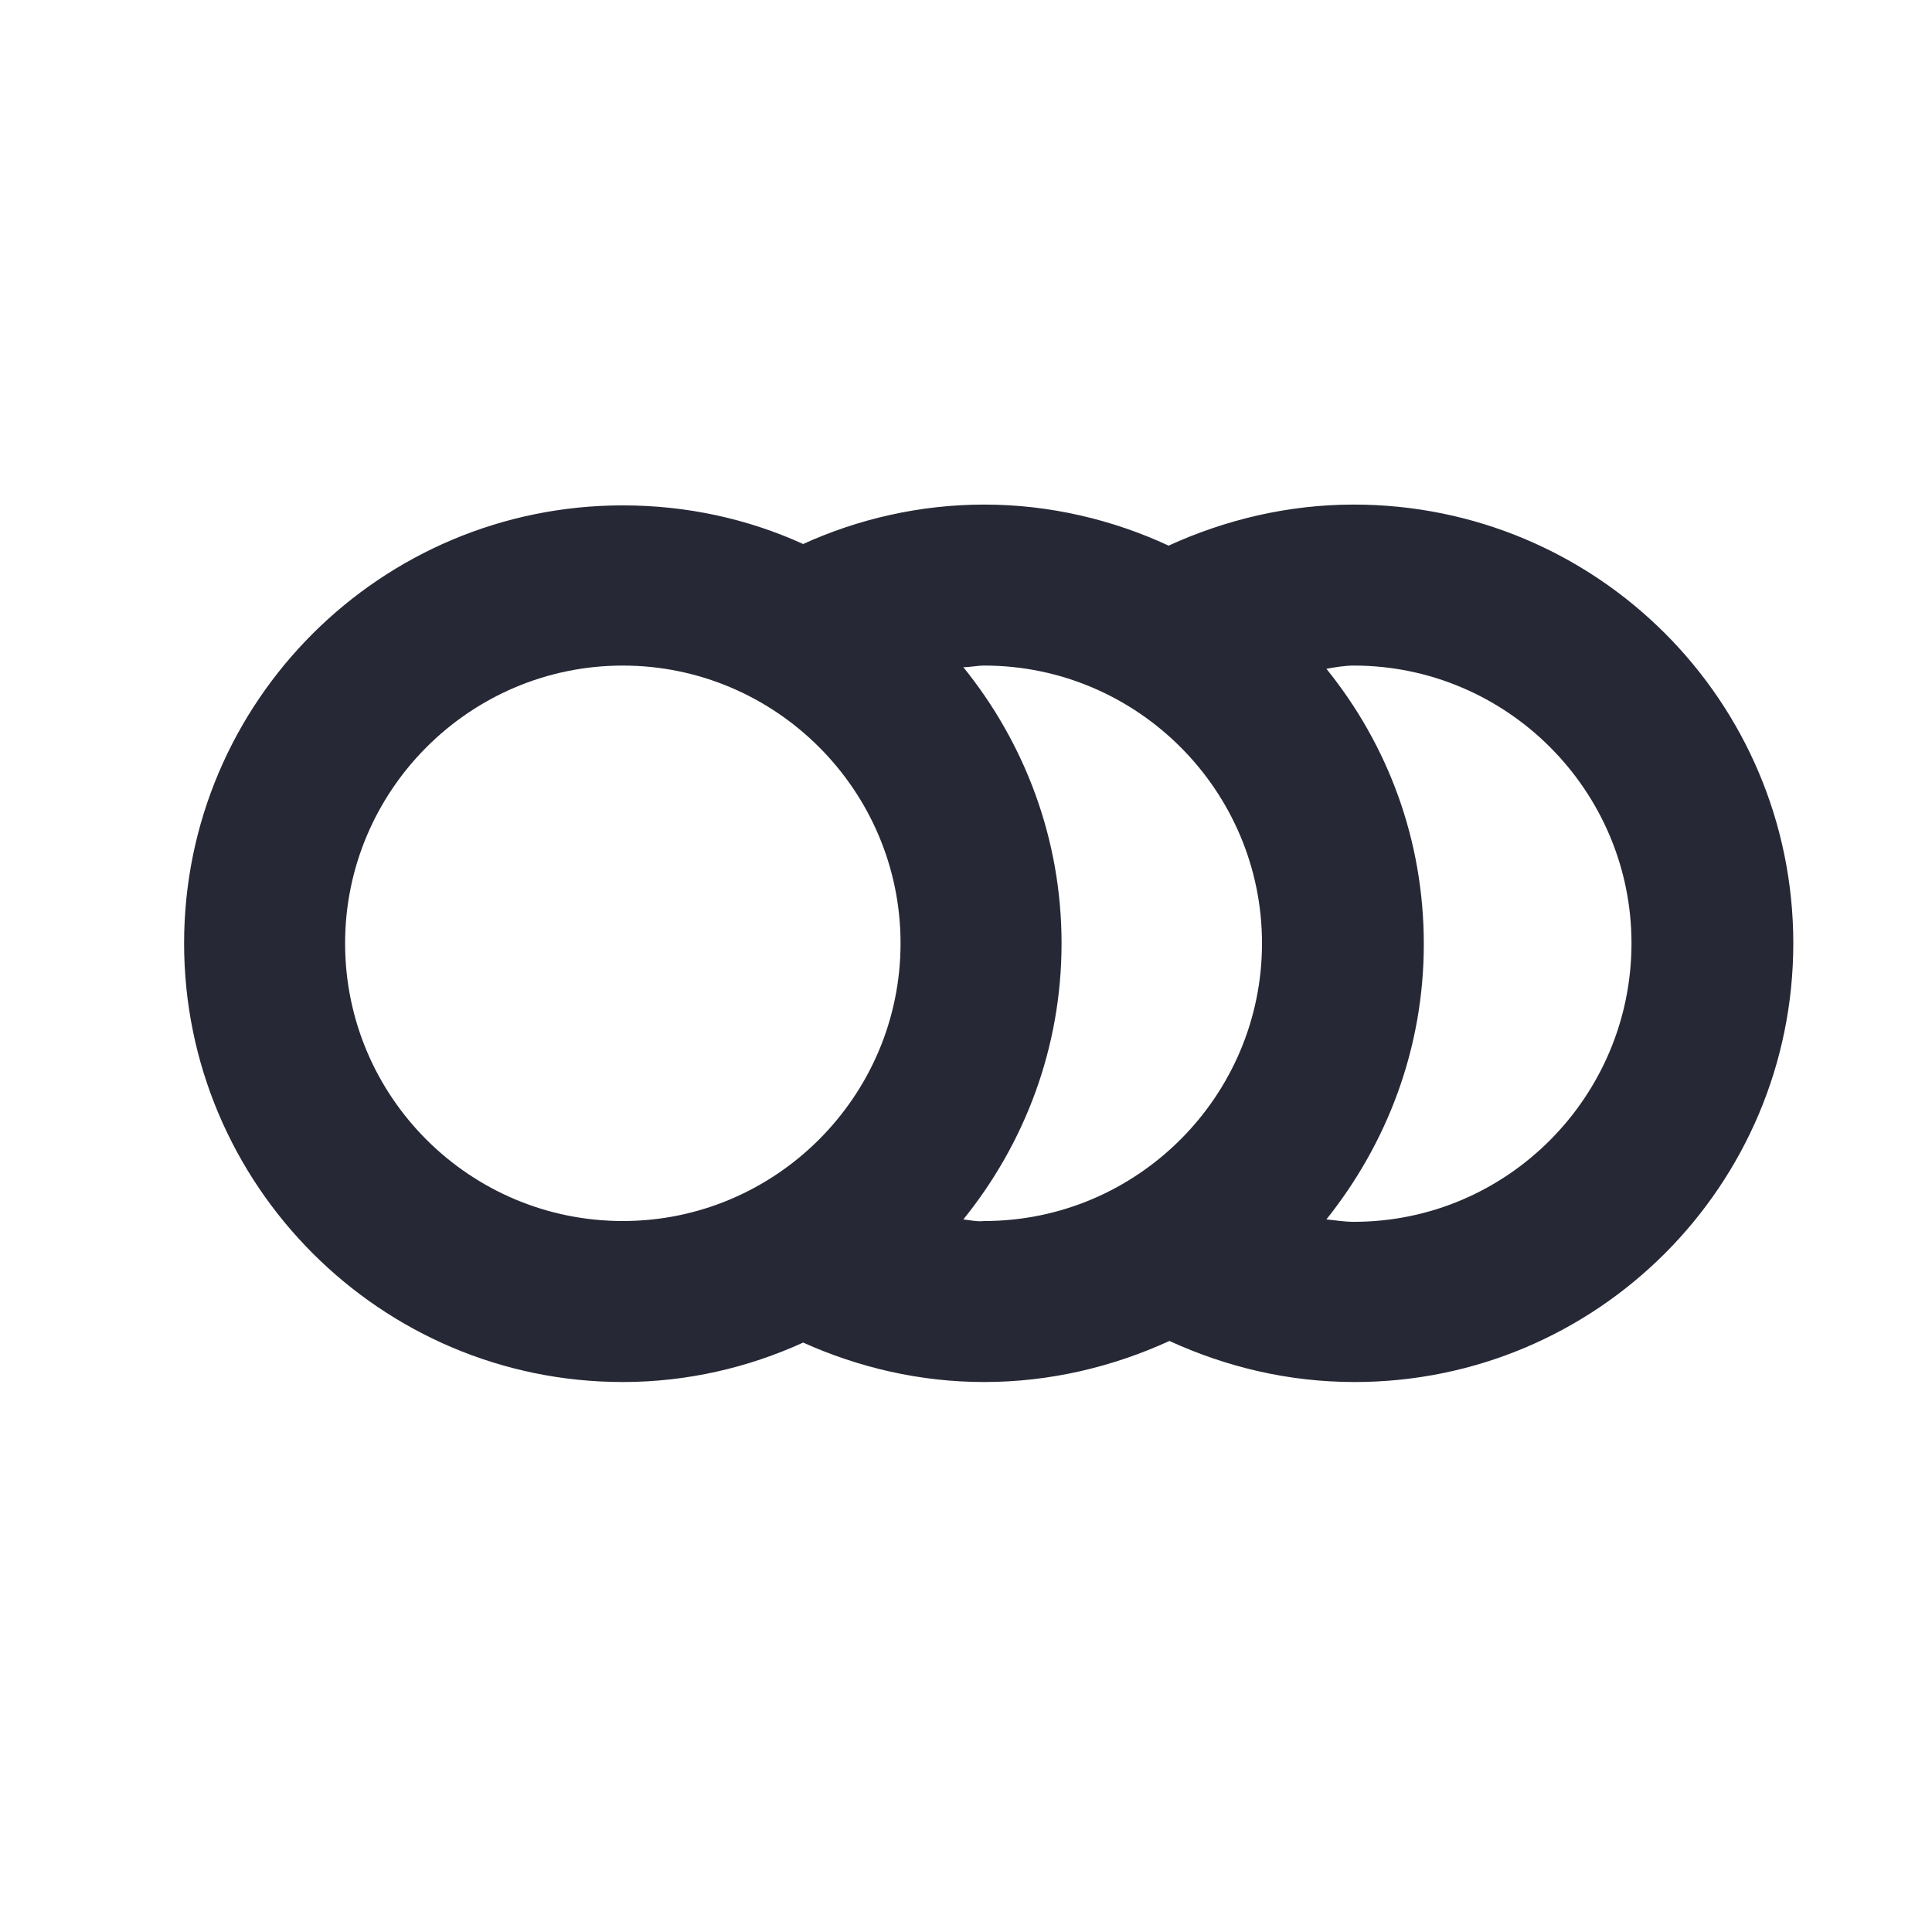 <svg width="24" height="24" viewBox="0 0 24 24" fill="none" xmlns="http://www.w3.org/2000/svg">
<path d="M16.817 6.268C15.997 6.268 15.217 6.458 14.517 6.778C13.827 6.458 13.047 6.268 12.227 6.268C11.427 6.268 10.657 6.448 9.977 6.758C9.297 6.448 8.537 6.278 7.737 6.278C4.727 6.278 2.287 8.718 2.287 11.718C2.287 14.718 4.727 17.168 7.737 17.168C8.537 17.168 9.297 16.988 9.977 16.678C10.667 16.988 11.427 17.168 12.227 17.168C13.047 17.168 13.827 16.978 14.527 16.658C15.227 16.978 15.997 17.168 16.827 17.168C19.837 17.168 22.277 14.728 22.277 11.718C22.277 8.708 19.837 6.268 16.817 6.268ZM4.287 11.718C4.287 9.818 5.837 8.268 7.737 8.268C9.637 8.268 11.187 9.818 11.187 11.718C11.187 13.618 9.637 15.168 7.737 15.168C5.837 15.168 4.287 13.628 4.287 11.718ZM11.967 15.148C12.727 14.208 13.187 13.018 13.187 11.718C13.187 10.418 12.727 9.228 11.967 8.288C12.057 8.288 12.137 8.268 12.227 8.268C14.127 8.268 15.677 9.818 15.677 11.718C15.677 13.618 14.127 15.168 12.227 15.168C12.137 15.178 12.057 15.158 11.967 15.148ZM16.817 15.178C16.697 15.178 16.587 15.158 16.477 15.148C17.227 14.208 17.687 13.028 17.687 11.728C17.687 10.428 17.237 9.248 16.477 8.308C16.587 8.288 16.707 8.268 16.817 8.268C18.717 8.268 20.267 9.818 20.267 11.718C20.267 13.618 18.727 15.178 16.817 15.178Z" fill="#262835"/>
</svg>
